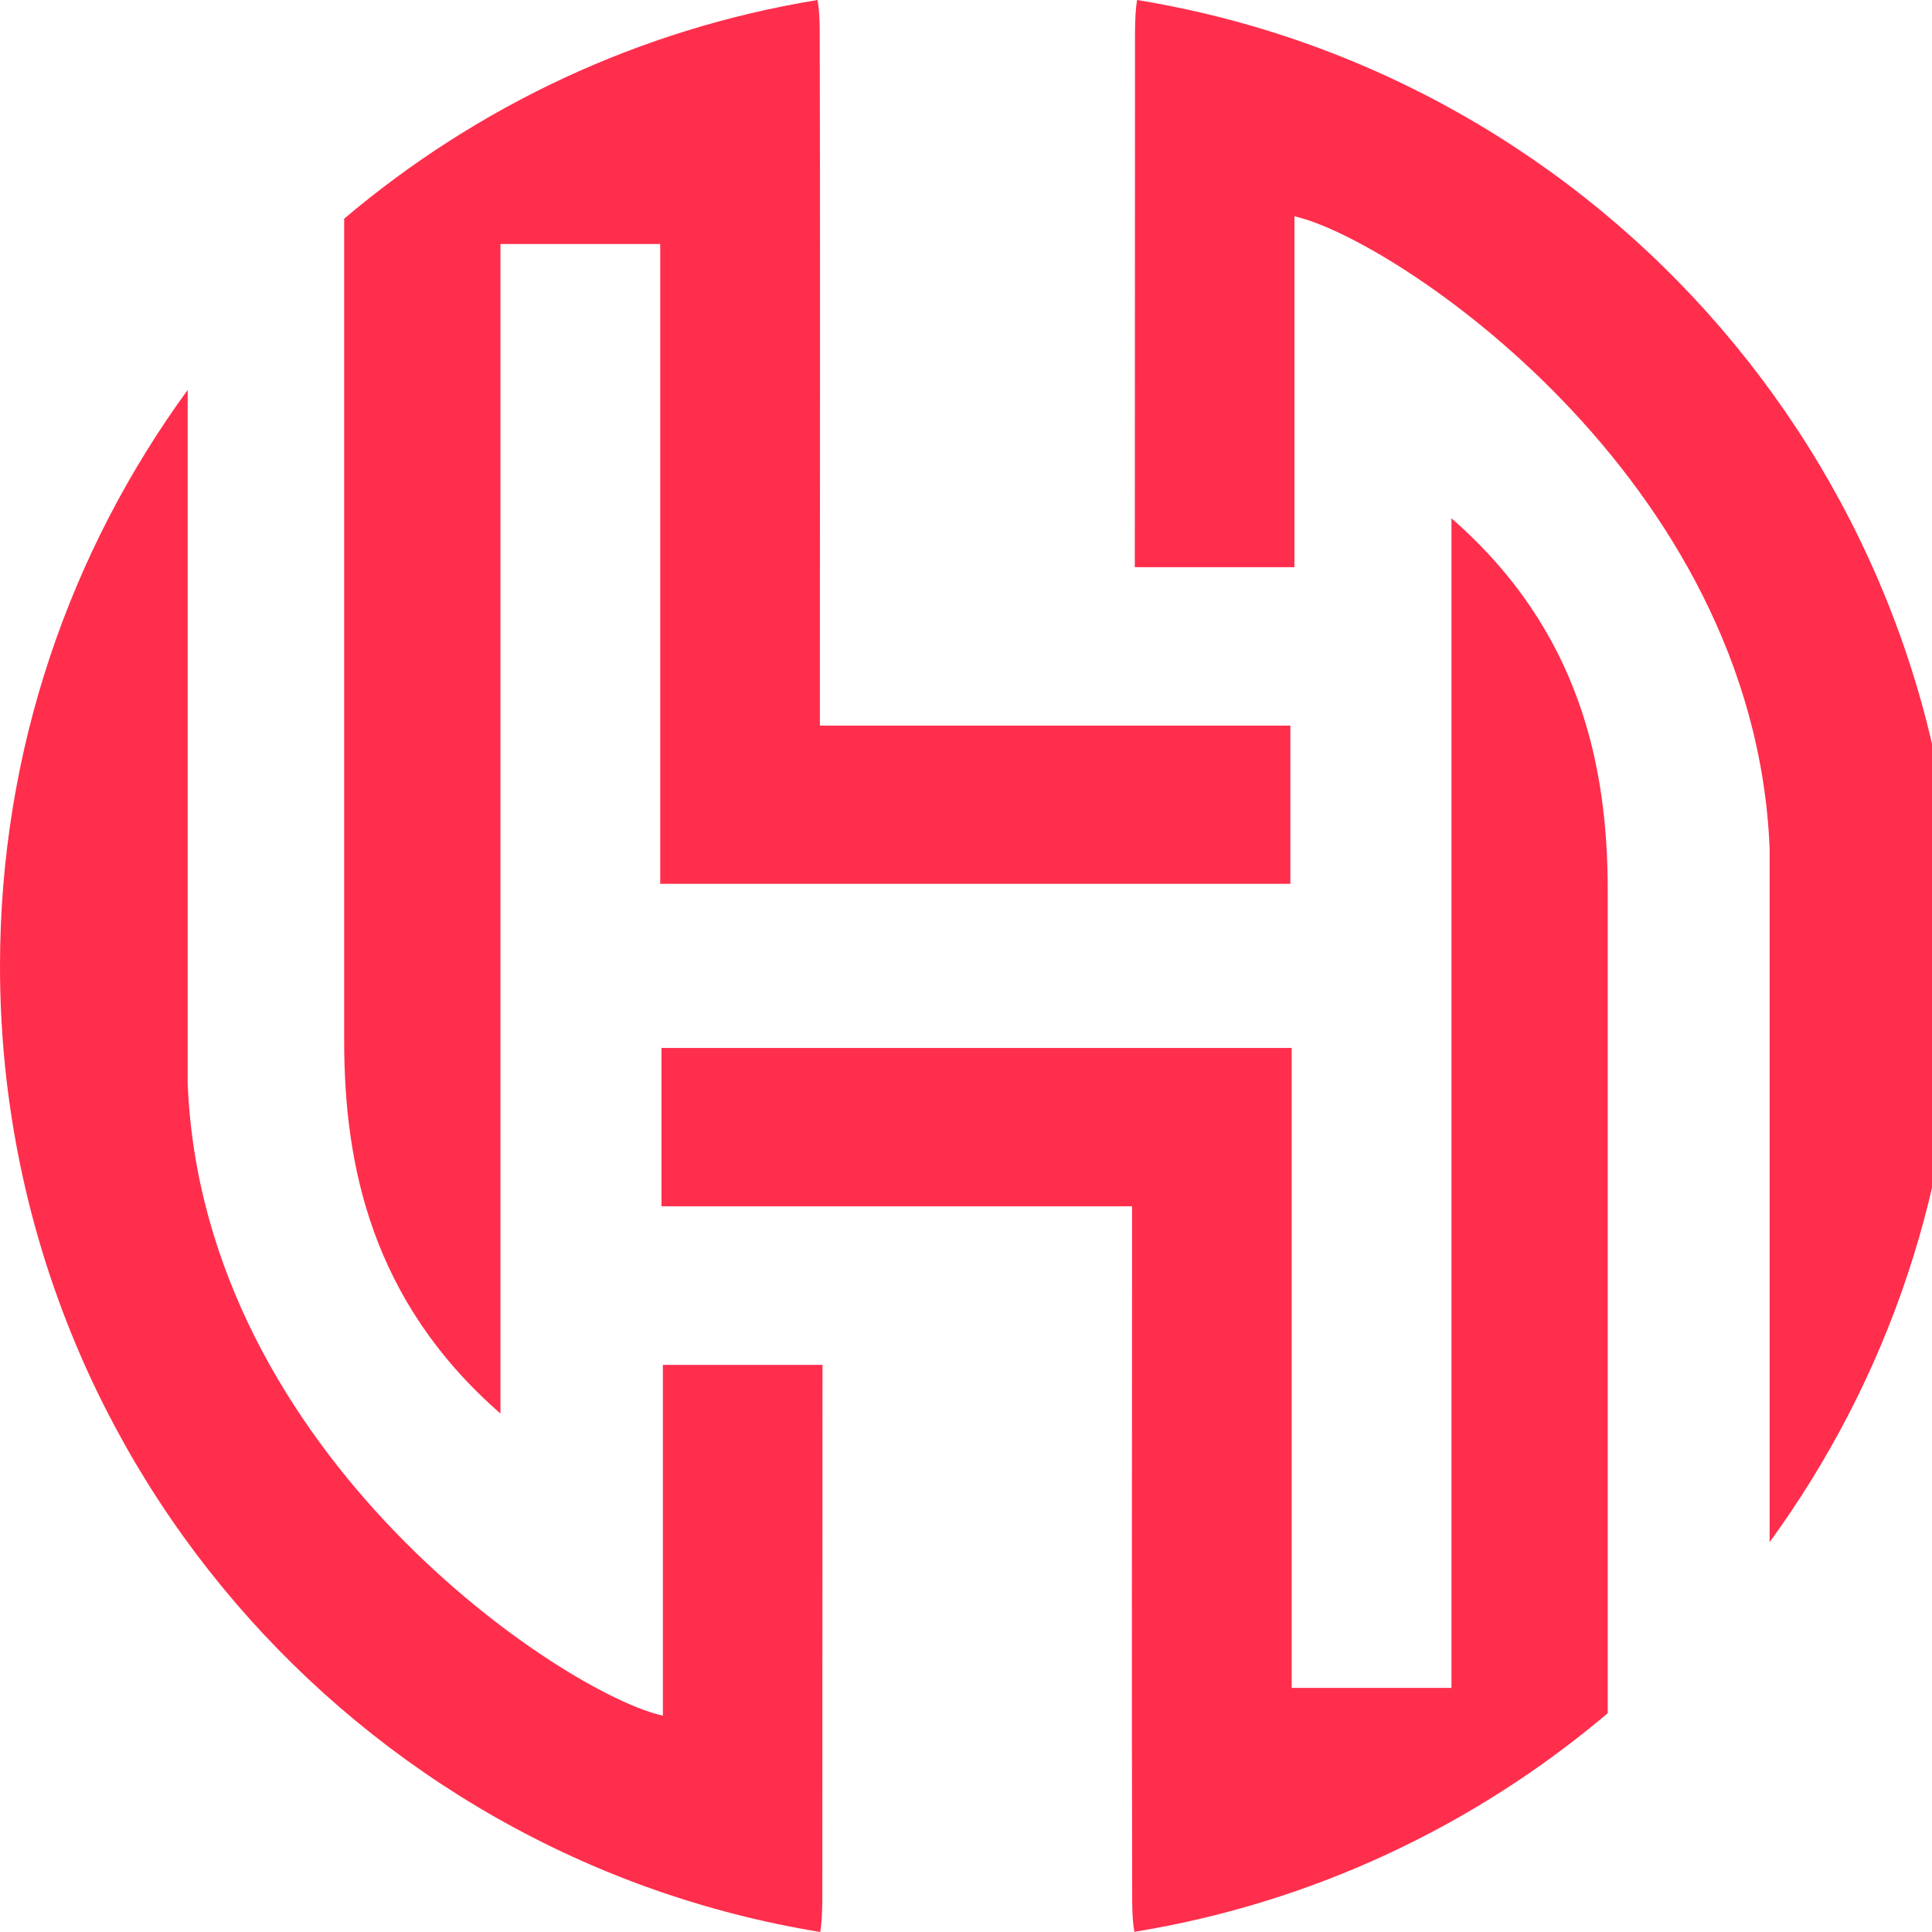 <svg xmlns="http://www.w3.org/2000/svg" width="48" height="48" viewBox="0 0 48 48" fill="none">
<path d="M36.061 12.877V41.935H32.092V26.037H16.435V29.97H28.125V31.999C28.124 37.076 28.116 42.153 28.129 47.23C28.13 47.546 28.147 47.798 28.183 47.996C32.623 47.273 36.657 45.347 39.944 42.564V22.128C39.944 19.047 39.261 15.667 36.061 12.877Z" fill="#FF2E4C"/>
<path d="M28.194 14.091H32.16V5.375C34.546 5.892 43.597 11.812 43.966 21.087V38.313C46.896 34.296 48.629 29.351 48.629 23.999C48.629 11.909 39.807 1.885 28.25 0C28.216 0.204 28.201 0.463 28.199 0.791L28.194 14.091Z" fill="#FF2E4C"/>
<path d="M12.434 35.119V6.062H16.403V21.959H32.059V18.027H20.37V15.997C20.371 10.92 20.379 5.843 20.366 0.767C20.365 0.451 20.348 0.199 20.312 0C15.872 0.724 11.838 2.65 8.551 5.433V25.869C8.551 28.949 9.234 32.329 12.434 35.119Z" fill="#FF2E4C"/>
<path d="M20.435 33.91H16.469V42.625C14.083 42.108 5.032 36.188 4.663 26.913V9.688C1.733 13.704 0 18.649 0 24.001C0 36.091 8.822 46.115 20.379 48C20.413 47.796 20.428 47.537 20.43 47.21L20.435 33.91Z" fill="#FF2E4C"/>
</svg>